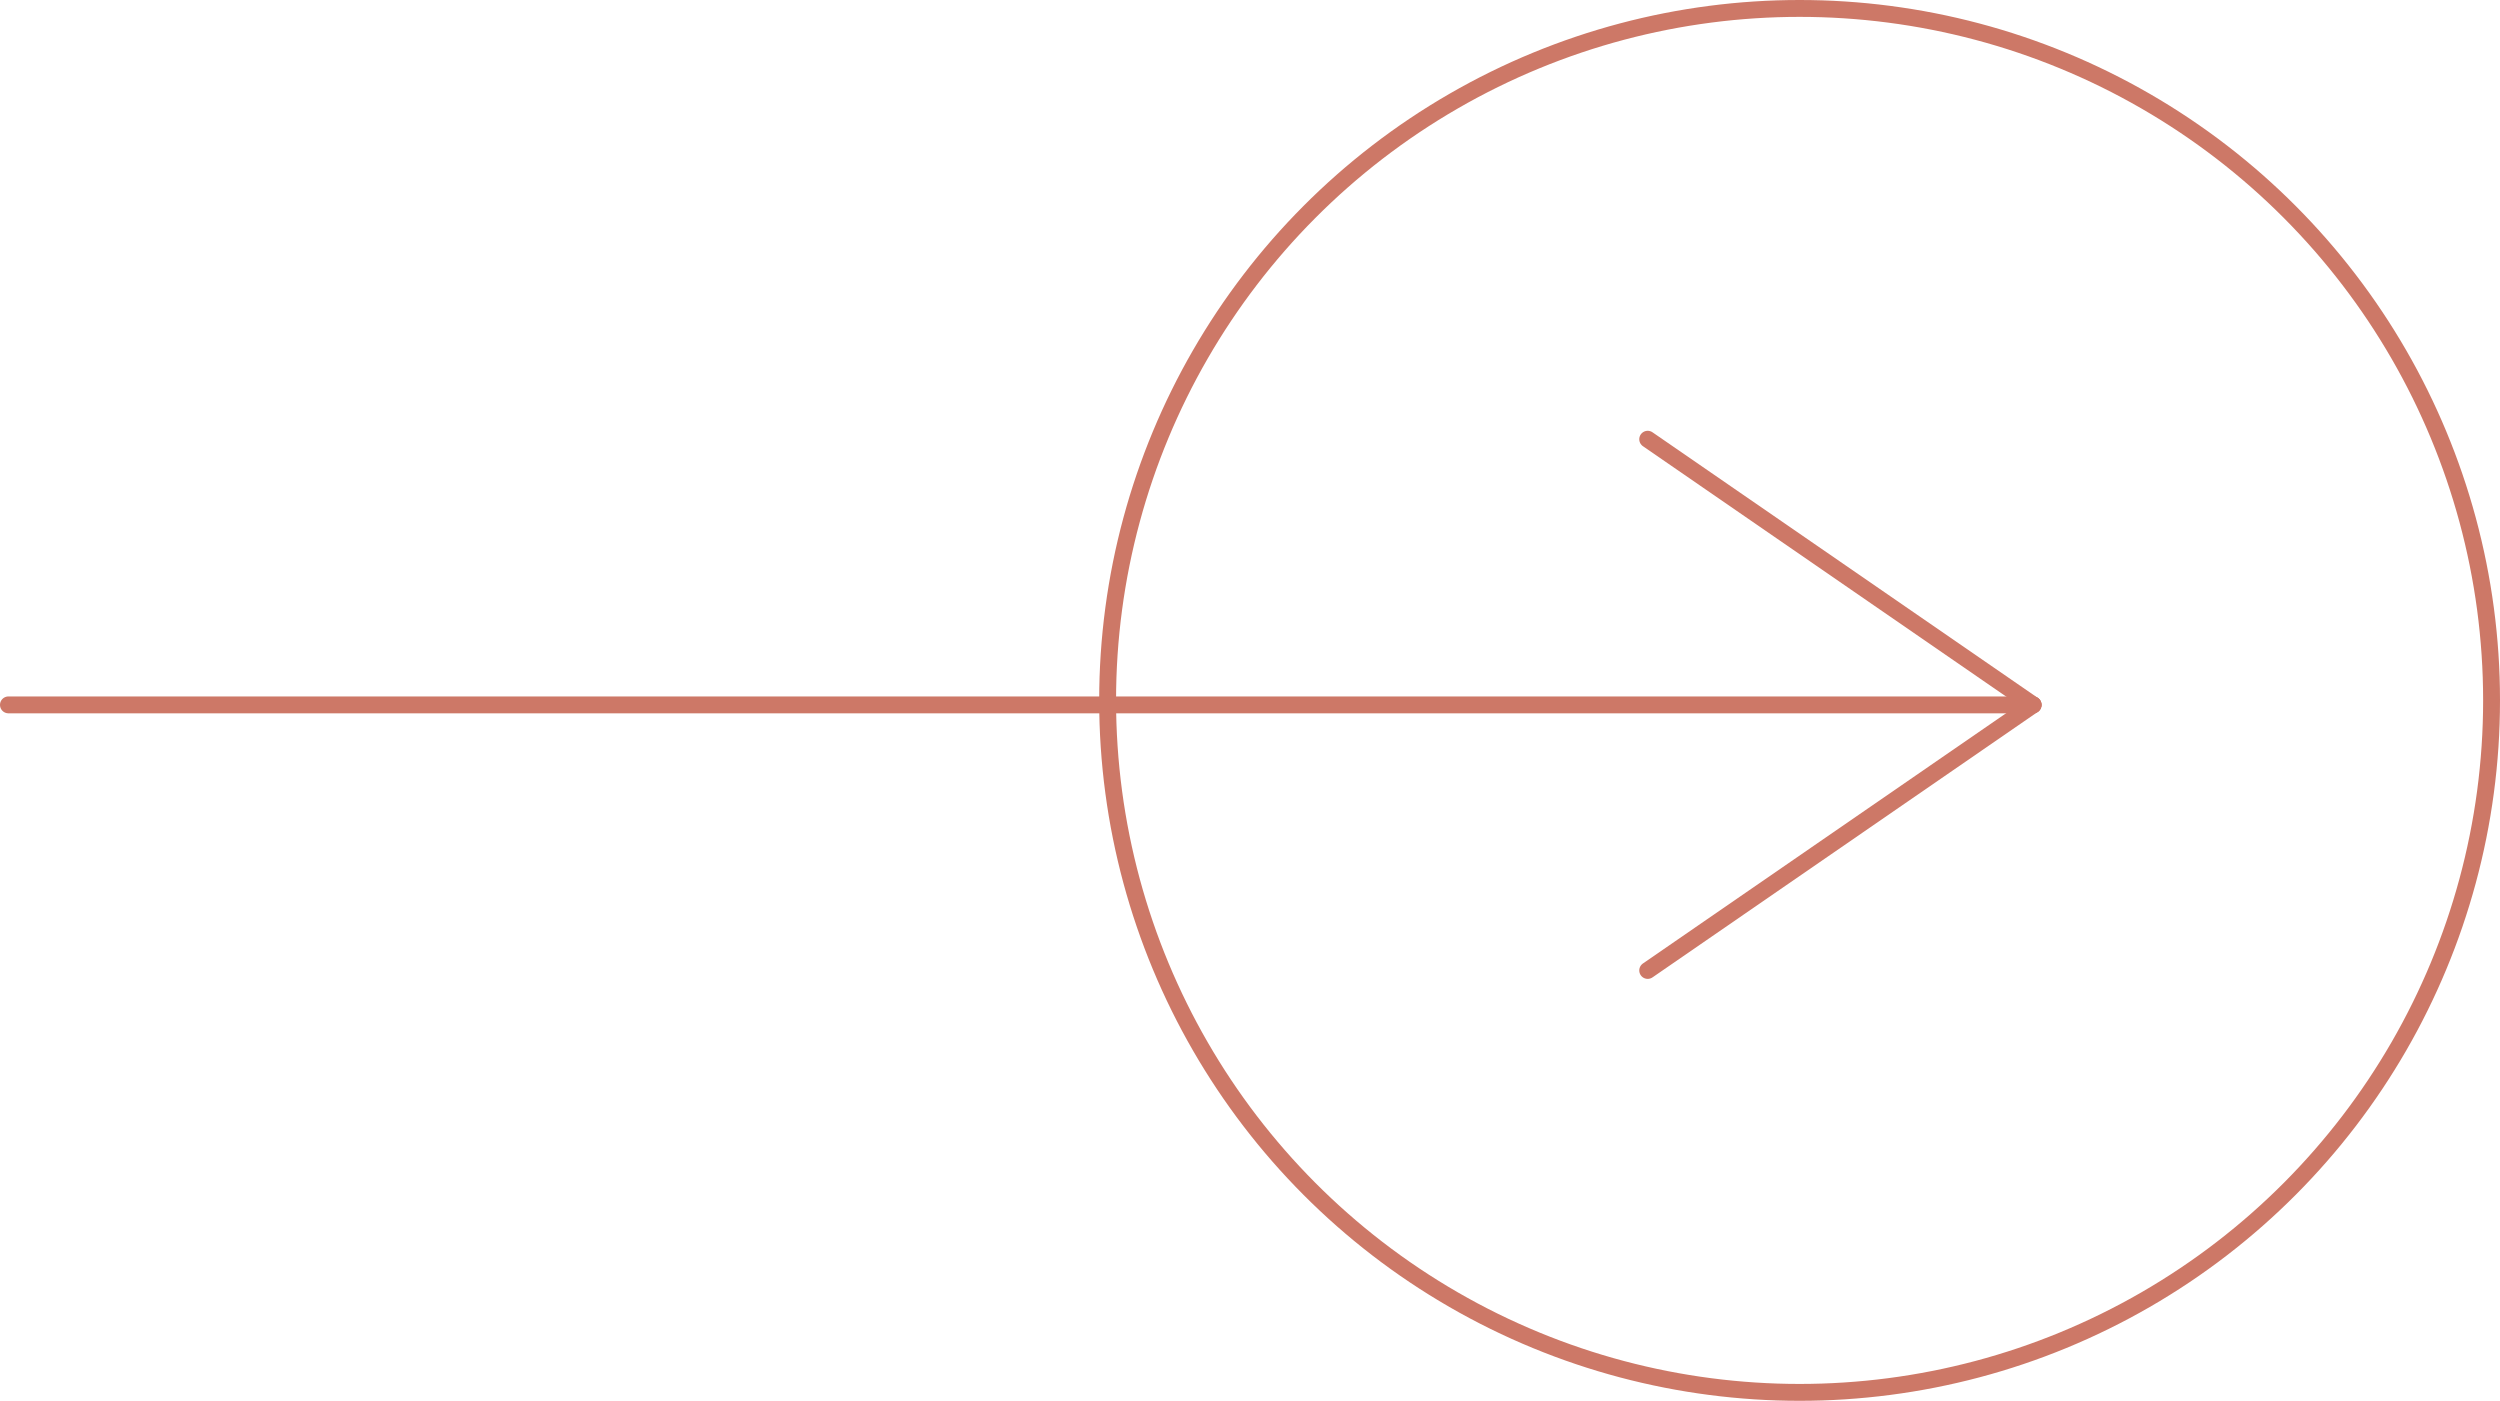 <svg xmlns="http://www.w3.org/2000/svg" width="148.128" height="83" viewBox="0 0 148.128 83">
  <g id="Group_281" data-name="Group 281" transform="translate(-722.872 -702)">
    <g id="Group_71" data-name="Group 71" transform="translate(723.372 721.613)">
      <line id="Line_44" data-name="Line 44" x2="22.835" y2="15.74" transform="translate(97.128 6.412)" fill="none" stroke="#cd7867" stroke-linecap="round" stroke-width="1"/>
      <path id="Path_1" data-name="Path 1" d="M0,15.735,22.835,0" transform="translate(97.128 22.152)" fill="none" stroke="#cd7867" stroke-linecap="round" stroke-width="1"/>
      <g id="Group_49" data-name="Group 49" transform="translate(0 22.152)">
        <line id="Line_32" data-name="Line 32" x2="119.963" fill="none" stroke="#cd7867" stroke-linecap="round" stroke-width="1"/>
      </g>
    </g>
    <g id="Ellipse_1" data-name="Ellipse 1" transform="translate(788 702)" fill="none" stroke="#cd7867" stroke-width="1">
      <circle cx="41.5" cy="41.5" r="41.5" stroke="none"/>
      <circle cx="41.5" cy="41.5" r="41" fill="none"/>
    </g>
  </g>
</svg>
